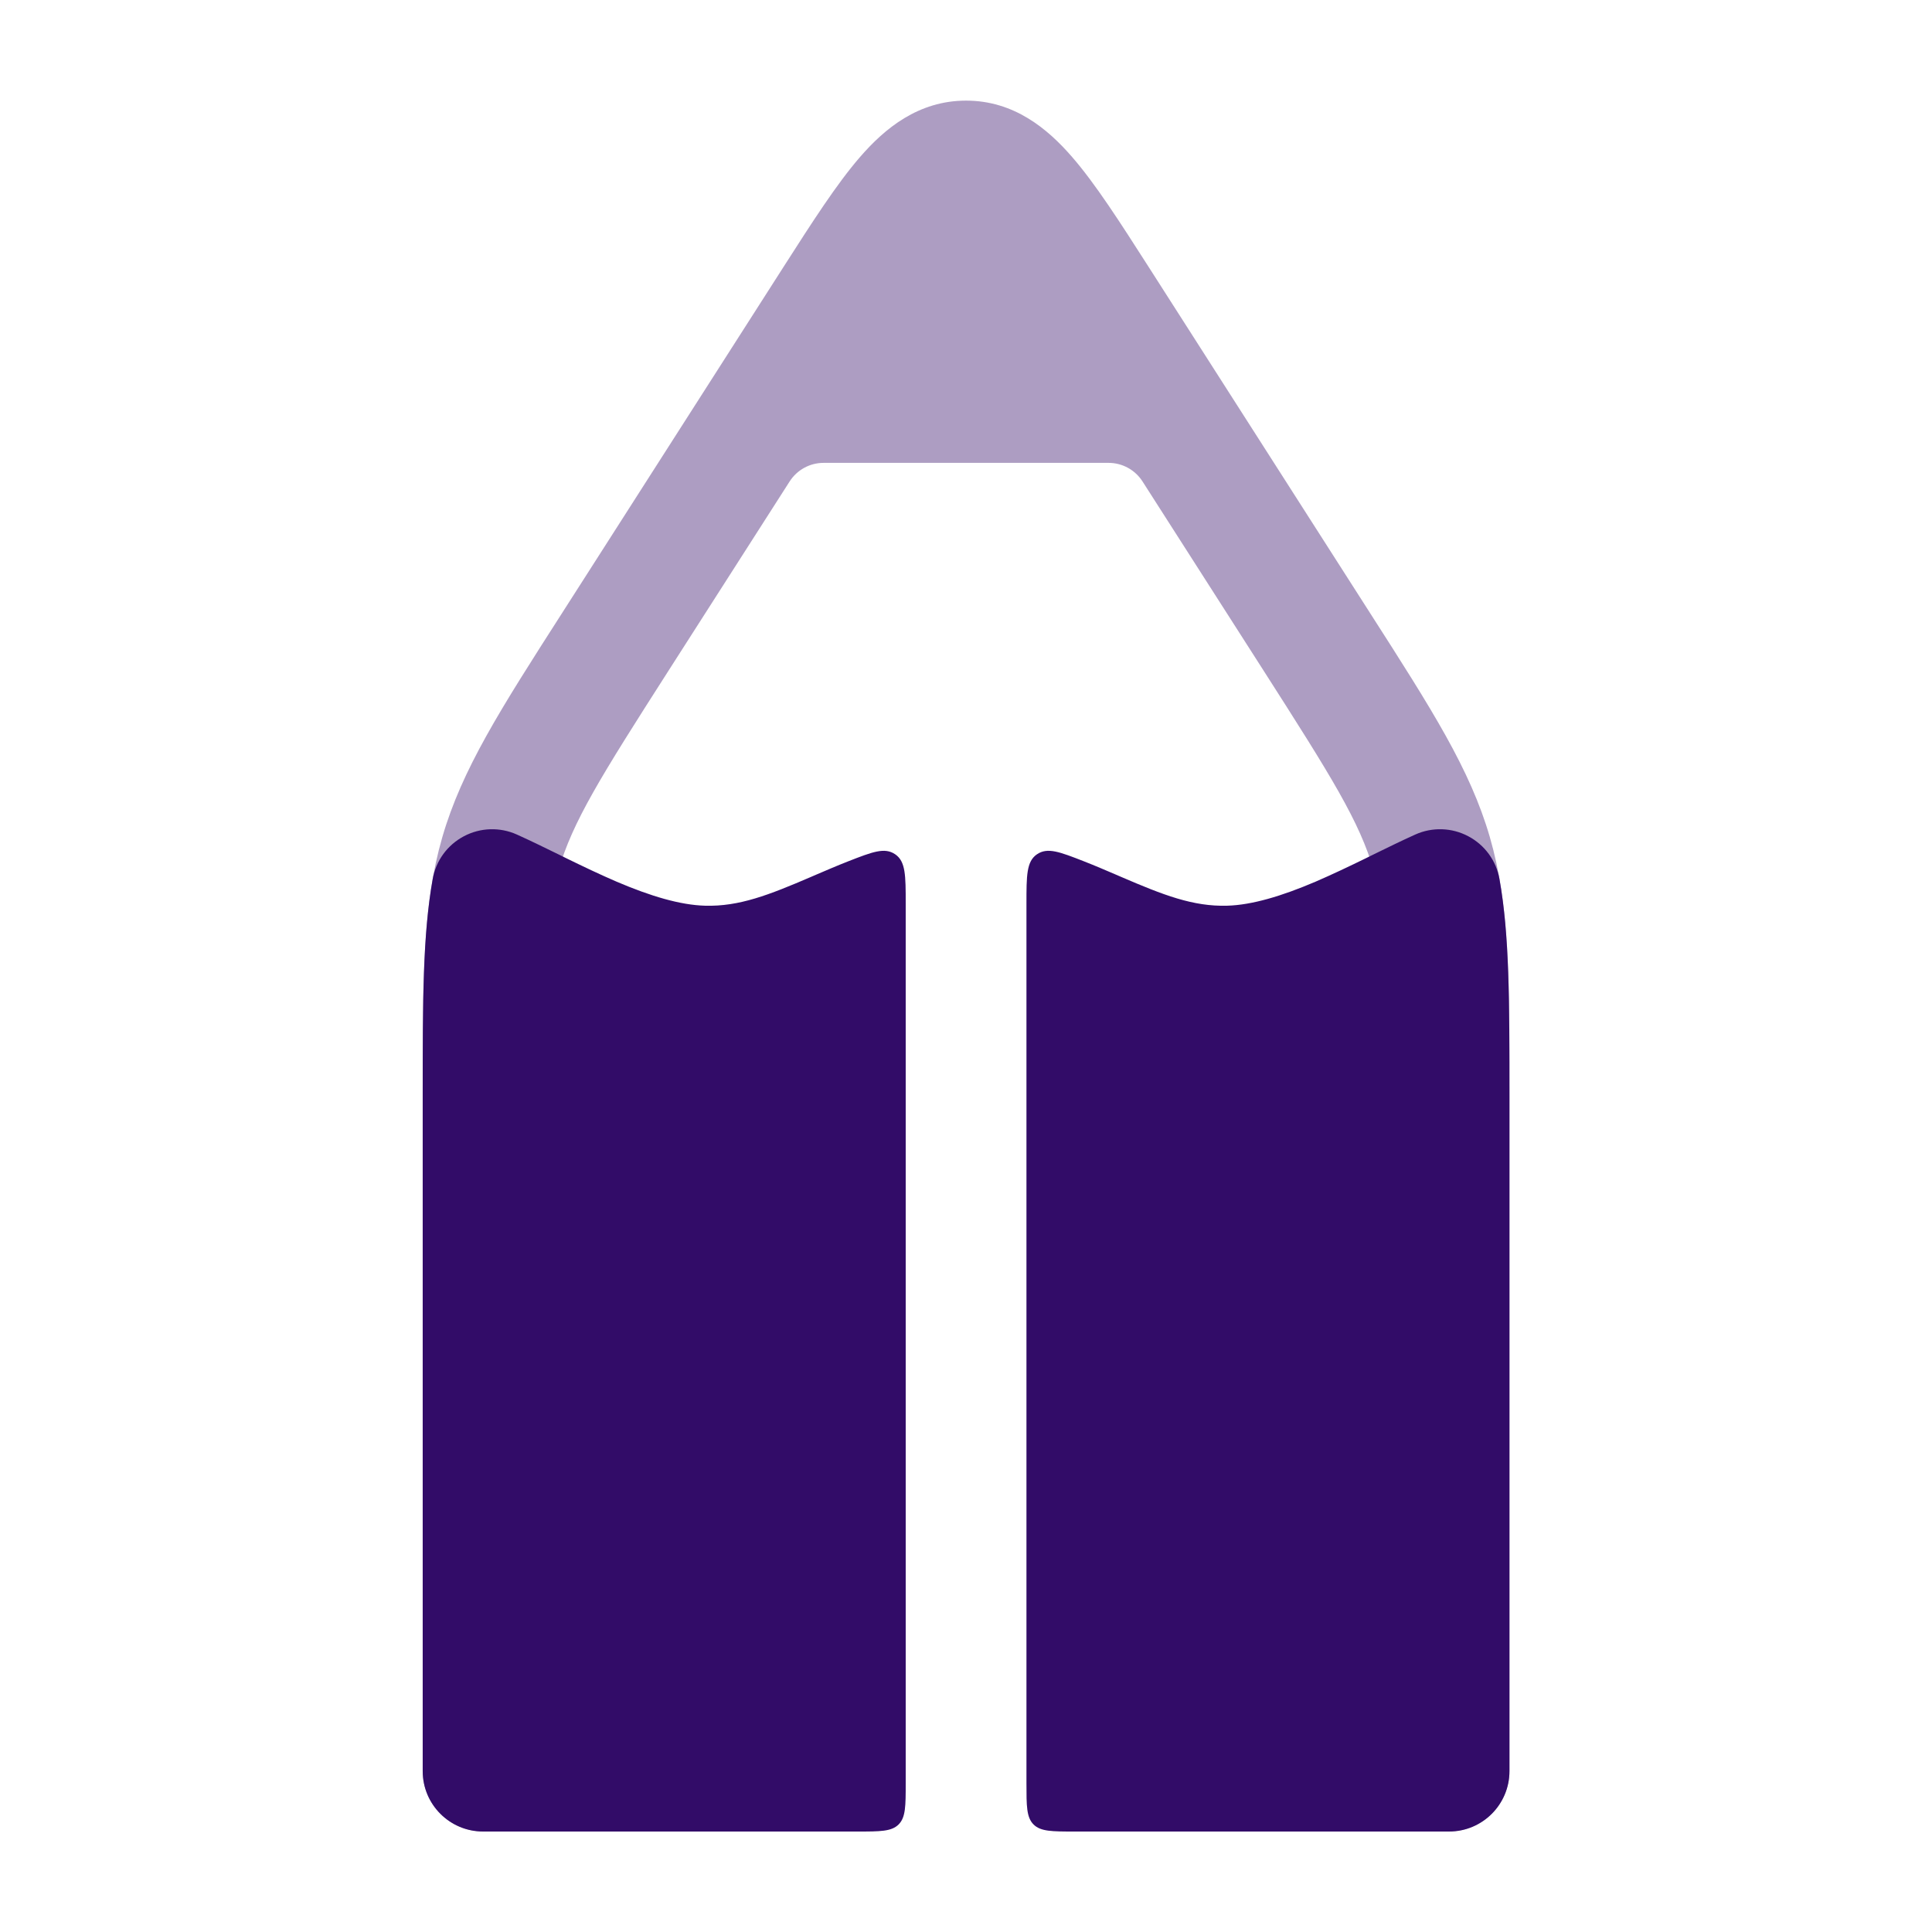 <svg width="24" height="24" viewBox="0 0 24 24" fill="none" xmlns="http://www.w3.org/2000/svg">
<path opacity="0.4" d="M8.312 8.32C7.456 9.658 7.113 10.206 6.936 10.817C6.758 11.429 6.751 12.086 6.751 13.694V22C6.751 22.414 6.415 22.75 6.001 22.75C5.587 22.75 5.251 22.414 5.251 22L5.251 13.576C5.251 12.123 5.251 11.24 5.495 10.398C5.74 9.555 6.212 8.818 6.986 7.61L9.735 3.313C10.086 2.765 10.393 2.285 10.684 1.95C10.99 1.597 11.407 1.25 12.001 1.25C12.595 1.25 13.012 1.597 13.318 1.95C13.609 2.285 13.916 2.765 14.267 3.313L17.016 7.61C17.79 8.818 18.262 9.555 18.507 10.398C18.751 11.24 18.751 12.123 18.751 13.576L18.751 22C18.751 22.414 18.415 22.75 18.001 22.75C17.587 22.75 17.251 22.414 17.251 22V13.694C17.251 12.086 17.244 11.429 17.066 10.817C16.889 10.206 16.546 9.658 15.69 8.32L14.193 5.981C14.101 5.837 13.942 5.75 13.772 5.75H10.23C10.06 5.75 9.901 5.837 9.809 5.981L8.312 8.32Z" fill="#320C68"/>
<path d="M11.251 11.225C11.251 10.876 11.251 10.701 11.12 10.612C10.989 10.523 10.838 10.582 10.536 10.7C10.393 10.756 10.259 10.814 10.135 10.867L10.075 10.893C9.552 11.118 9.182 11.263 8.758 11.251C8.448 11.242 8.083 11.133 7.661 10.953C7.454 10.864 7.249 10.766 7.04 10.664L6.945 10.617C6.771 10.532 6.59 10.443 6.421 10.367C6.21 10.272 5.967 10.28 5.763 10.388C5.558 10.496 5.415 10.692 5.375 10.92C5.251 11.616 5.251 12.428 5.251 13.618L5.251 22.002C5.251 22.416 5.587 22.752 6.001 22.752H10.651C10.934 22.752 11.075 22.752 11.163 22.664C11.251 22.576 11.251 22.434 11.251 22.152L11.251 11.225Z" fill="#320C68"/>
<path d="M12.751 22.152C12.751 22.434 12.751 22.576 12.839 22.664C12.927 22.752 13.068 22.752 13.351 22.752H18.001C18.415 22.752 18.751 22.416 18.751 22.002L18.751 13.618C18.751 12.428 18.751 11.616 18.627 10.92C18.587 10.692 18.444 10.496 18.239 10.388C18.035 10.28 17.792 10.272 17.581 10.367C17.412 10.443 17.231 10.532 17.057 10.617L16.962 10.664C16.753 10.766 16.547 10.864 16.341 10.953C15.919 11.133 15.553 11.242 15.244 11.251C14.82 11.263 14.45 11.118 13.927 10.893L13.867 10.867C13.743 10.814 13.609 10.756 13.466 10.7C13.164 10.582 13.013 10.523 12.882 10.612C12.751 10.701 12.751 10.876 12.751 11.225L12.751 22.152Z" fill="#320C68"/>
</svg>
